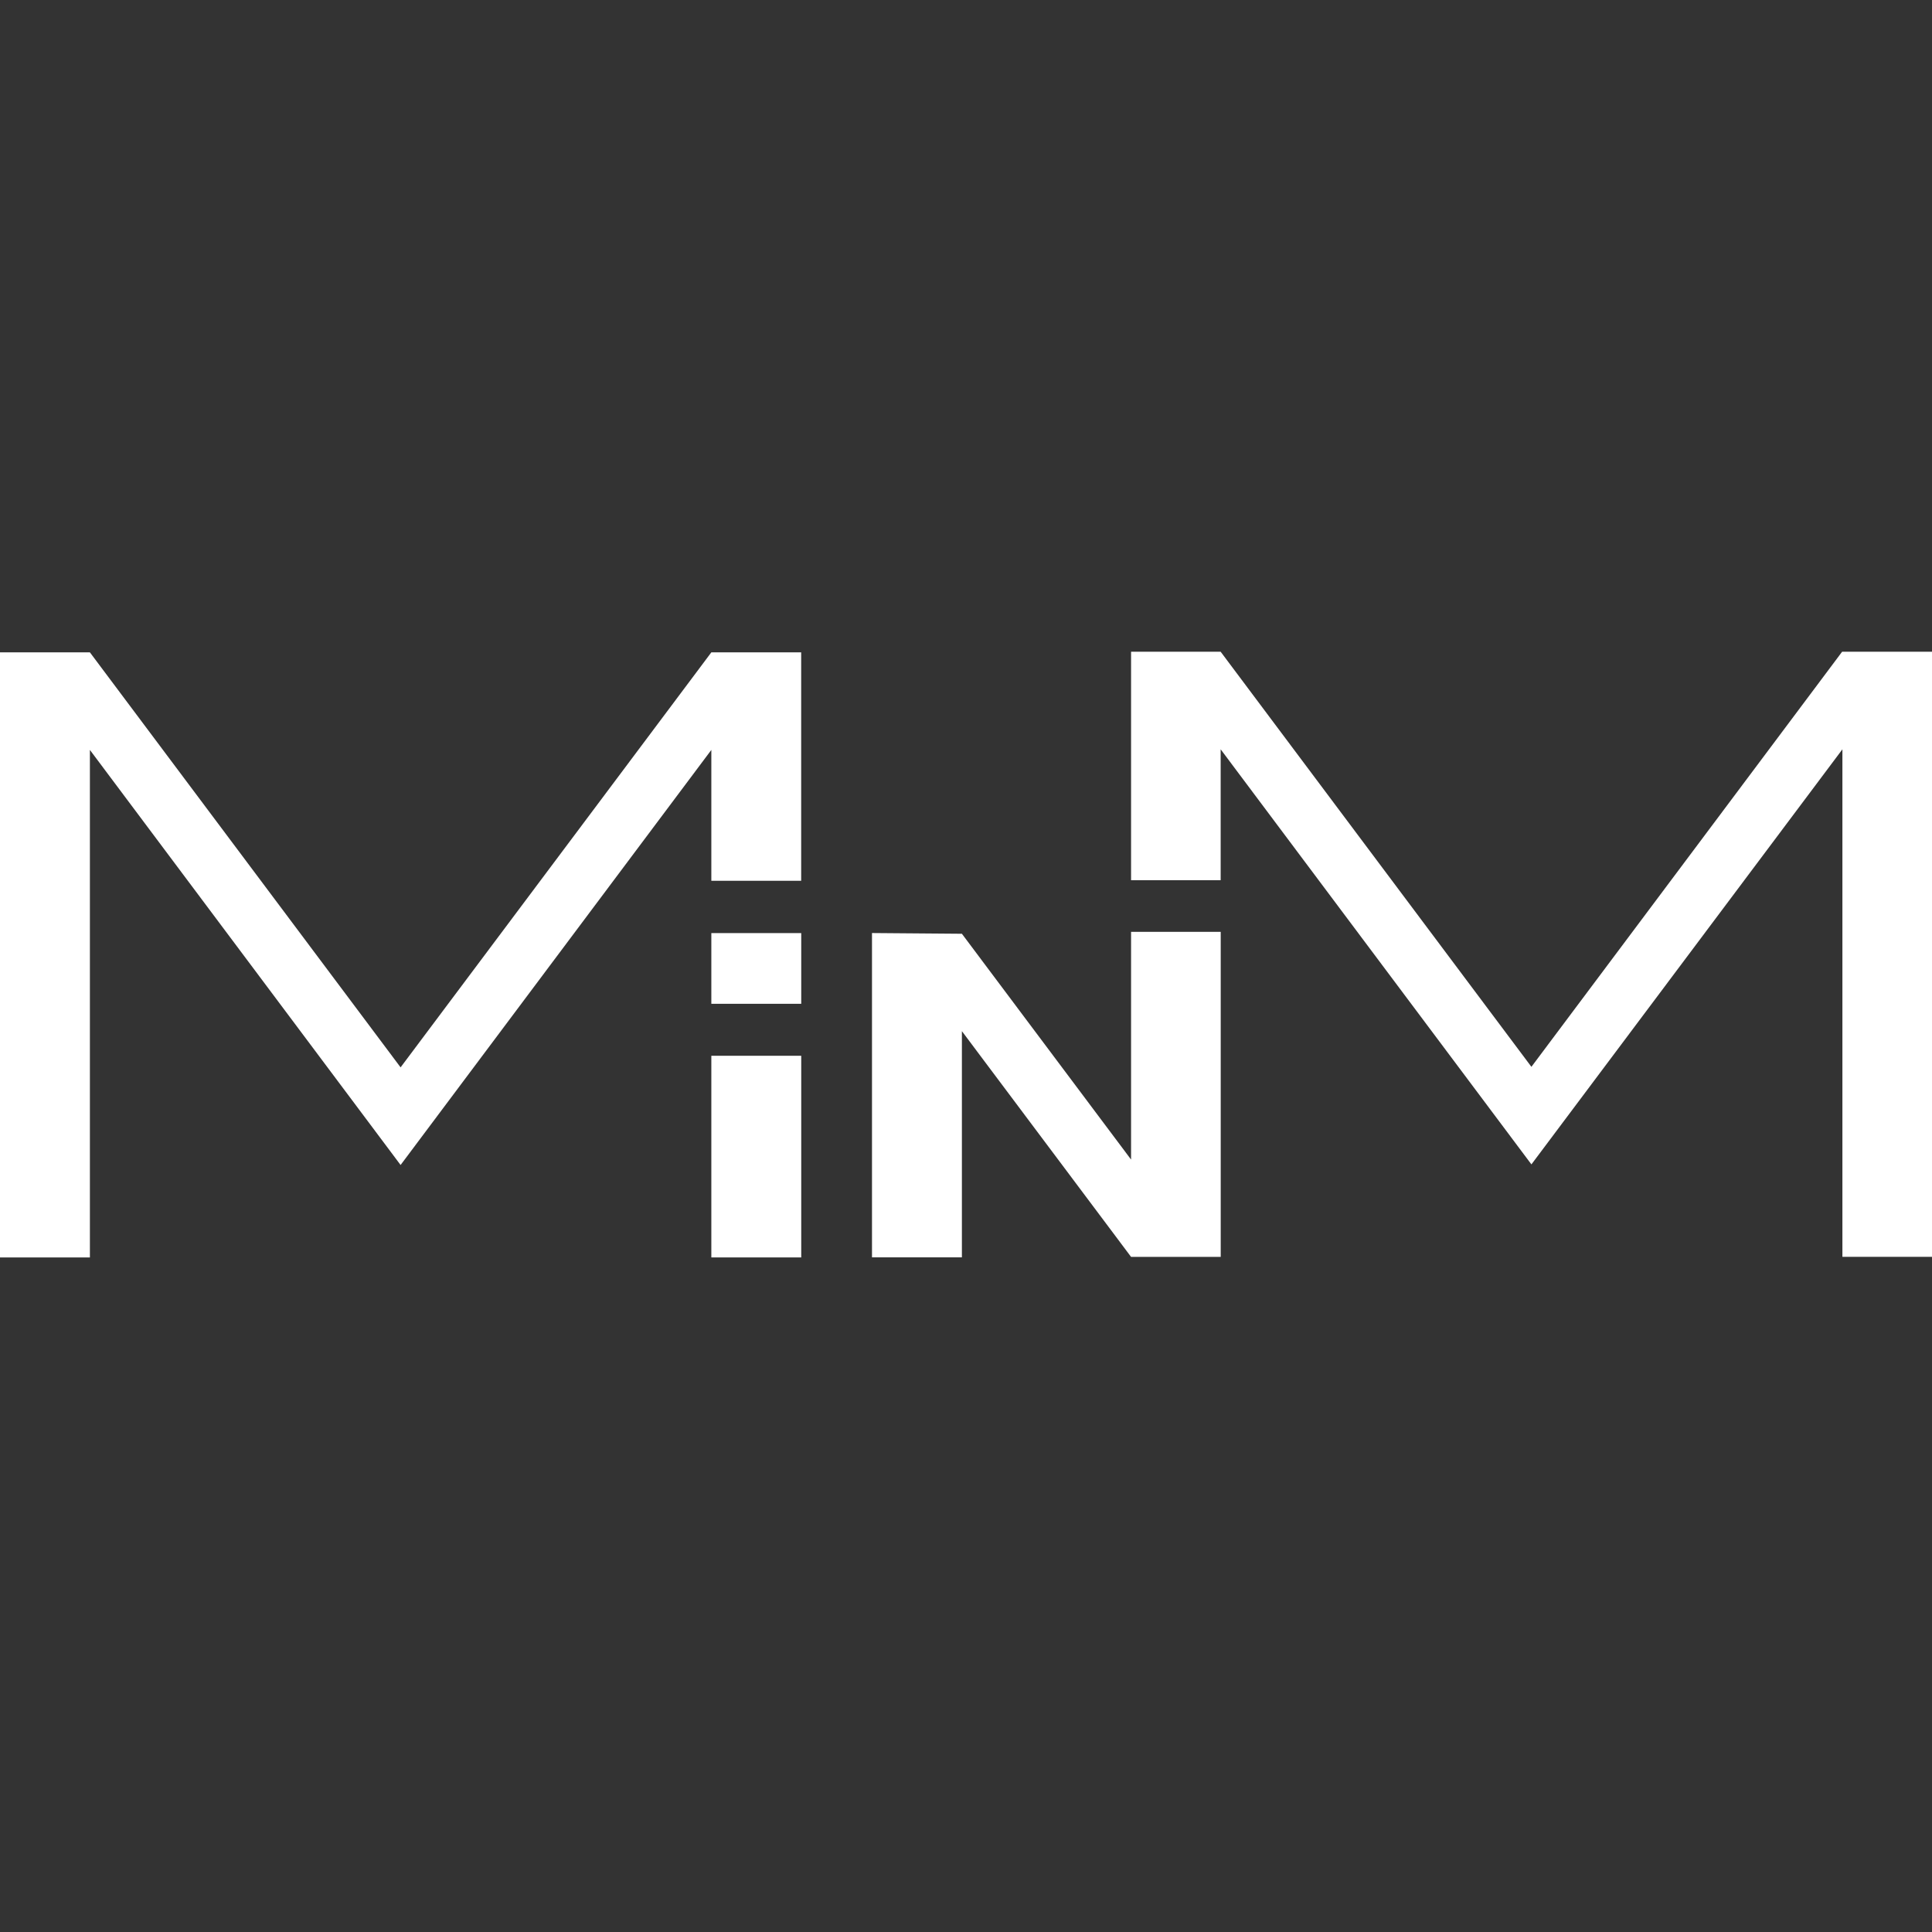 <svg width="32" height="32" viewBox="0 0 32 32" fill="none" xmlns="http://www.w3.org/2000/svg">
<rect x="0" y="0" width="32" height="32" fill="#333333" stroke="none"/>
<g clip-path="url(#clip0_352_12)">
<path fill-rule="evenodd" clip-rule="evenodd" d="M13.27 10.805V14.589H11.782V12.421L6.635 19.296L1.489 12.421V20.827H0V10.805H1.489L6.635 17.679L11.782 10.805H13.27Z" fill="white"/>
<path d="M13.271 17.487H11.782V20.827H13.271V17.487Z" fill="white"/>
<path fill-rule="evenodd" clip-rule="evenodd" d="M32 10.795V20.817H30.516V12.411L25.365 19.286L20.218 12.411V14.579H18.734V10.795H20.218L25.365 17.67L30.511 10.795H32Z" fill="white"/>
<path d="M13.271 15.455H11.782V16.626H13.271V15.455Z" fill="white"/>
<path fill-rule="evenodd" clip-rule="evenodd" d="M20.219 15.434V20.818H18.734L15.932 17.079V20.826H14.443V15.454L15.932 15.466L18.734 19.206V15.434H20.219Z" fill="white"/>
</g>
<defs>
<clipPath id="clip0_352_12">
<rect width="32" height="32" fill="white"/>
</clipPath>
</defs>
</svg>
